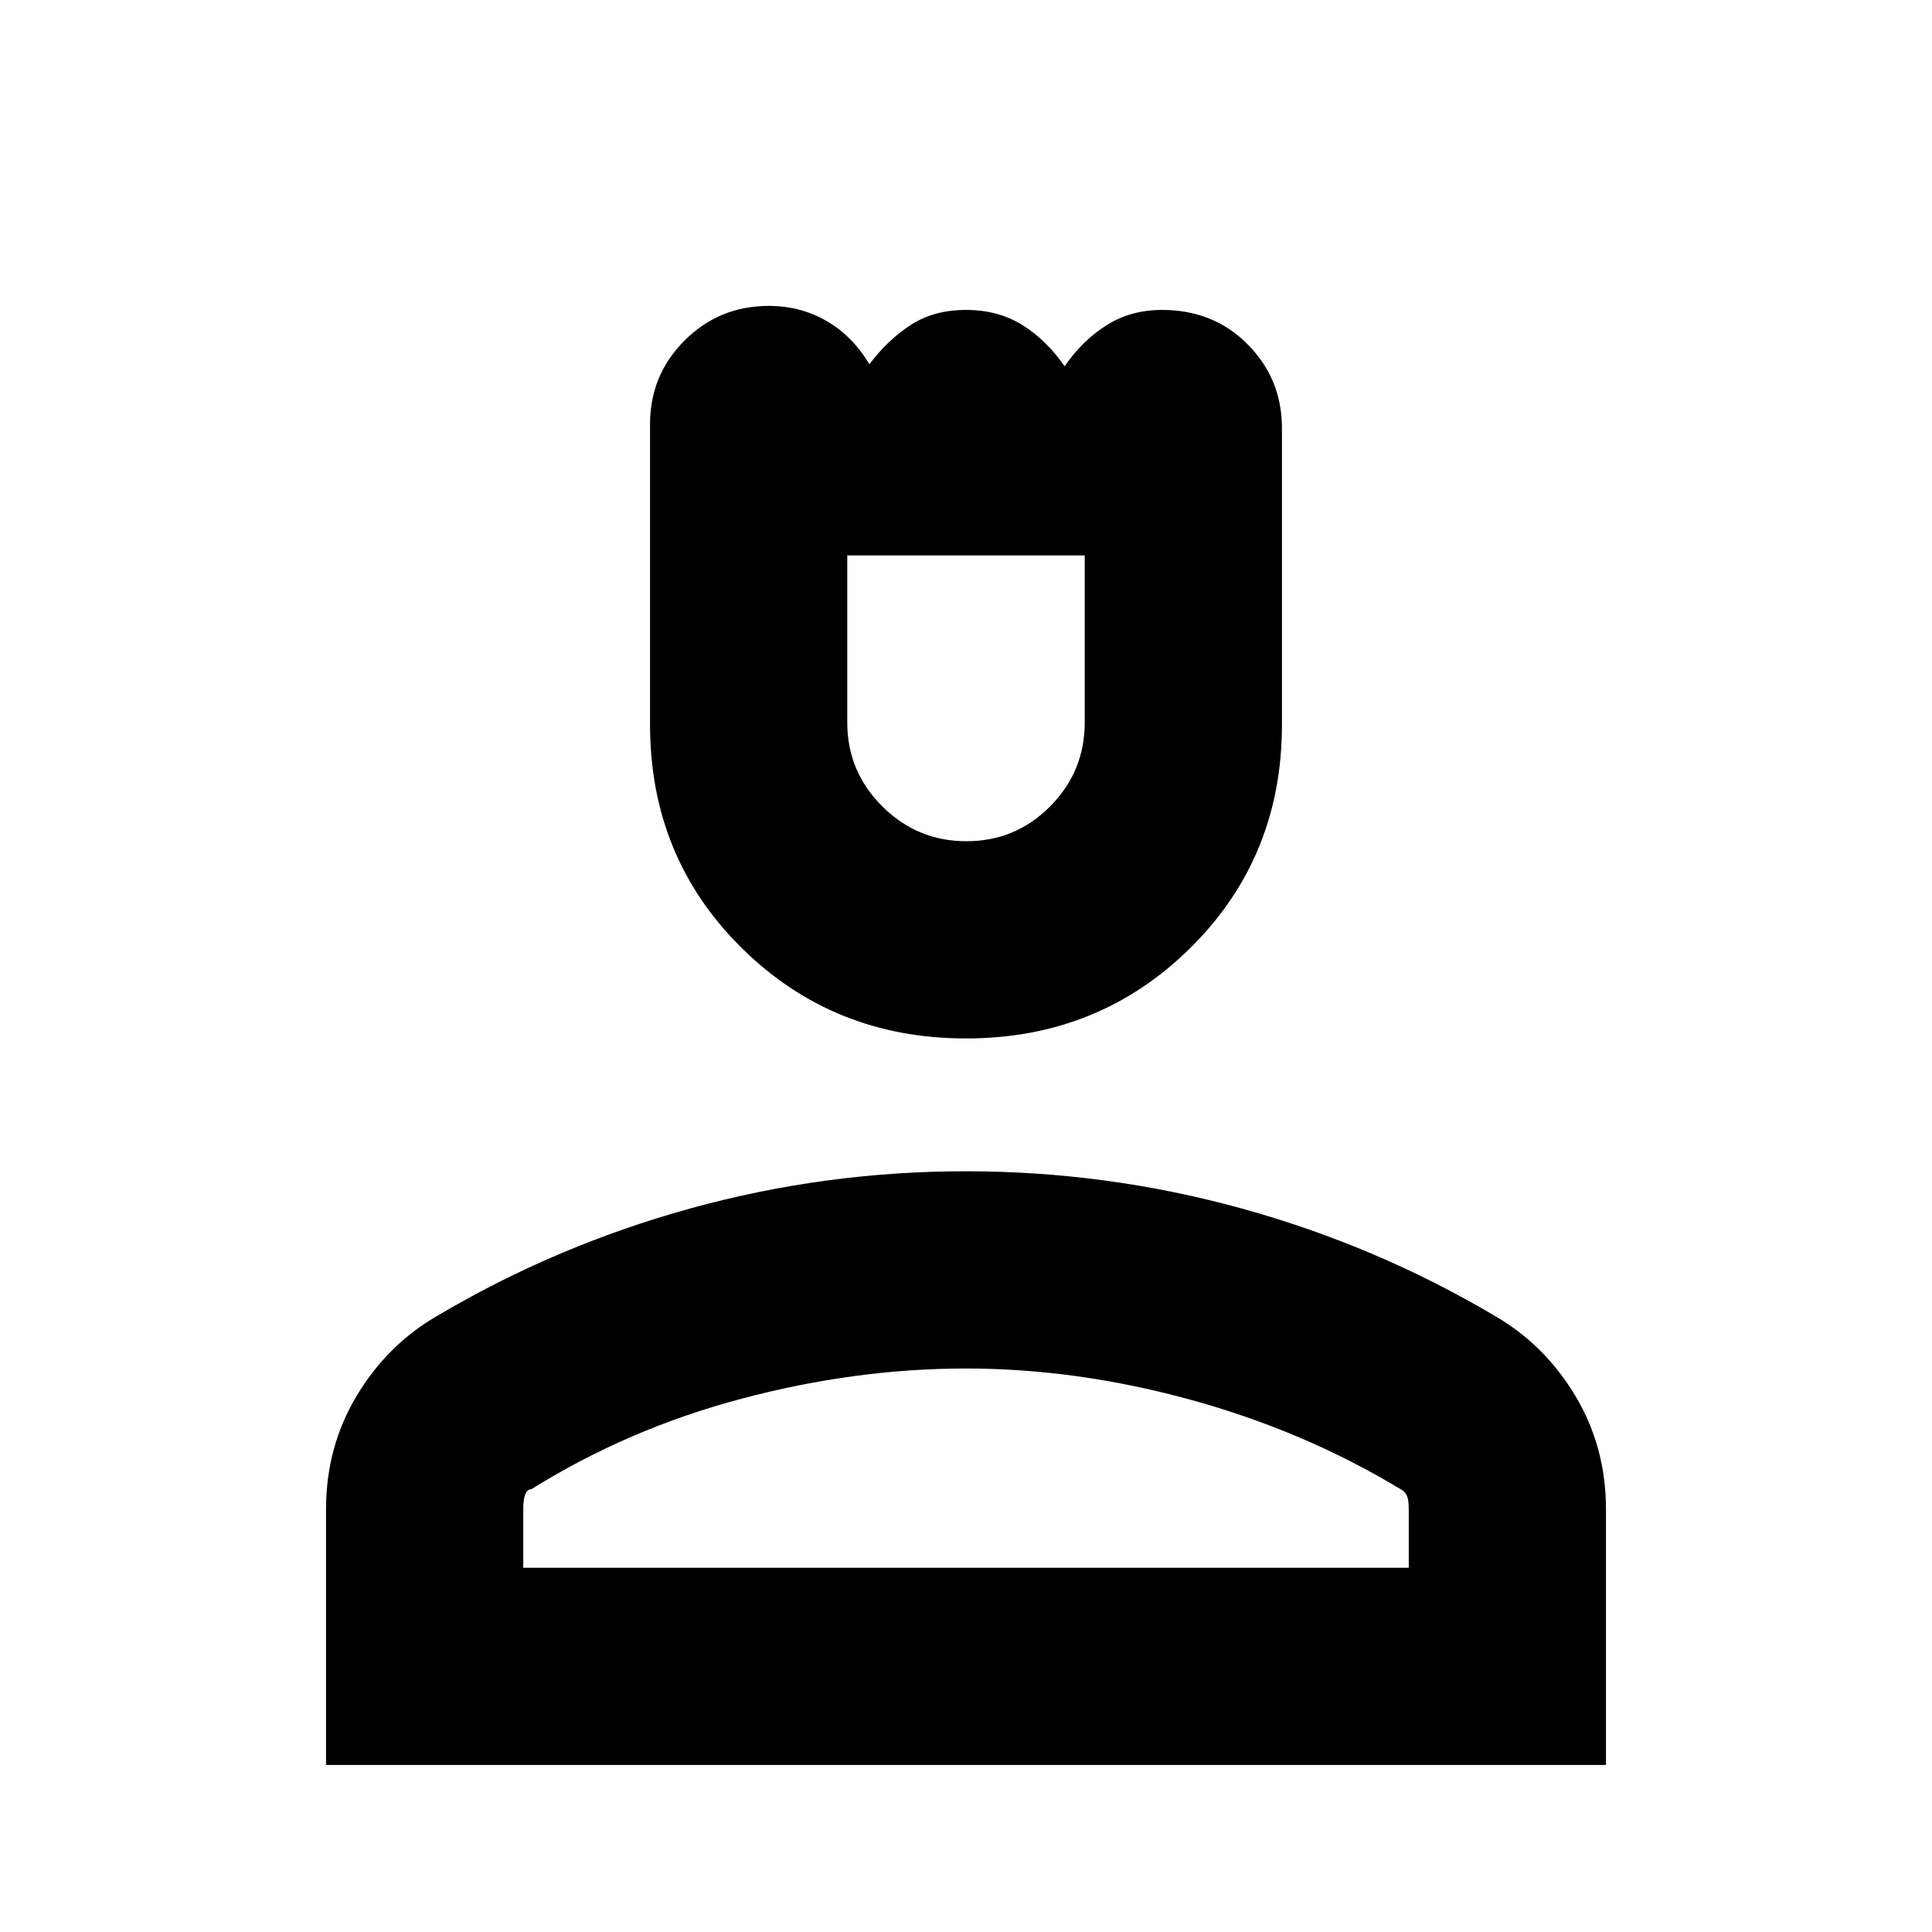 <svg xmlns="http://www.w3.org/2000/svg" height="20" viewBox="0 -960 960 960" width="20"><path d="M480-444q-66 0-111.5-45T323-600v-149.2q0-24.5 17.21-41.65T382-808q15.8 0 28.72 7.5Q423.64-793 432-779q9-12 20.5-19.5T480-806q16 0 28 7.5t21 20.5q9-13 21-20.5t27.38-7.5Q603-806 620-788.85q17 17.15 17 41.65V-600q0 66-45.5 111T480-444Zm.21-98q24.43 0 41.61-17.33T539-601v-83H421v83q0 24.34 17.39 41.67Q455.79-542 480.21-542ZM162-83v-127q0-31 15.19-56.35Q192.38-291.71 217-306q59-35 125.91-53.5t137-18.5Q550-378 617-359.5T743-306q24.63 14.29 39.81 39.65Q798-241 798-210v127H162Zm98-98h440v-29q0-4.93-1-6.97-1-2.03-3-3.03-48-29-104.5-44.5T480-280q-55 0-111.5 15T264-220q-2 0-3 2.53-1 2.54-1 7.47v29Zm220 0Zm0-503Z"/></svg>